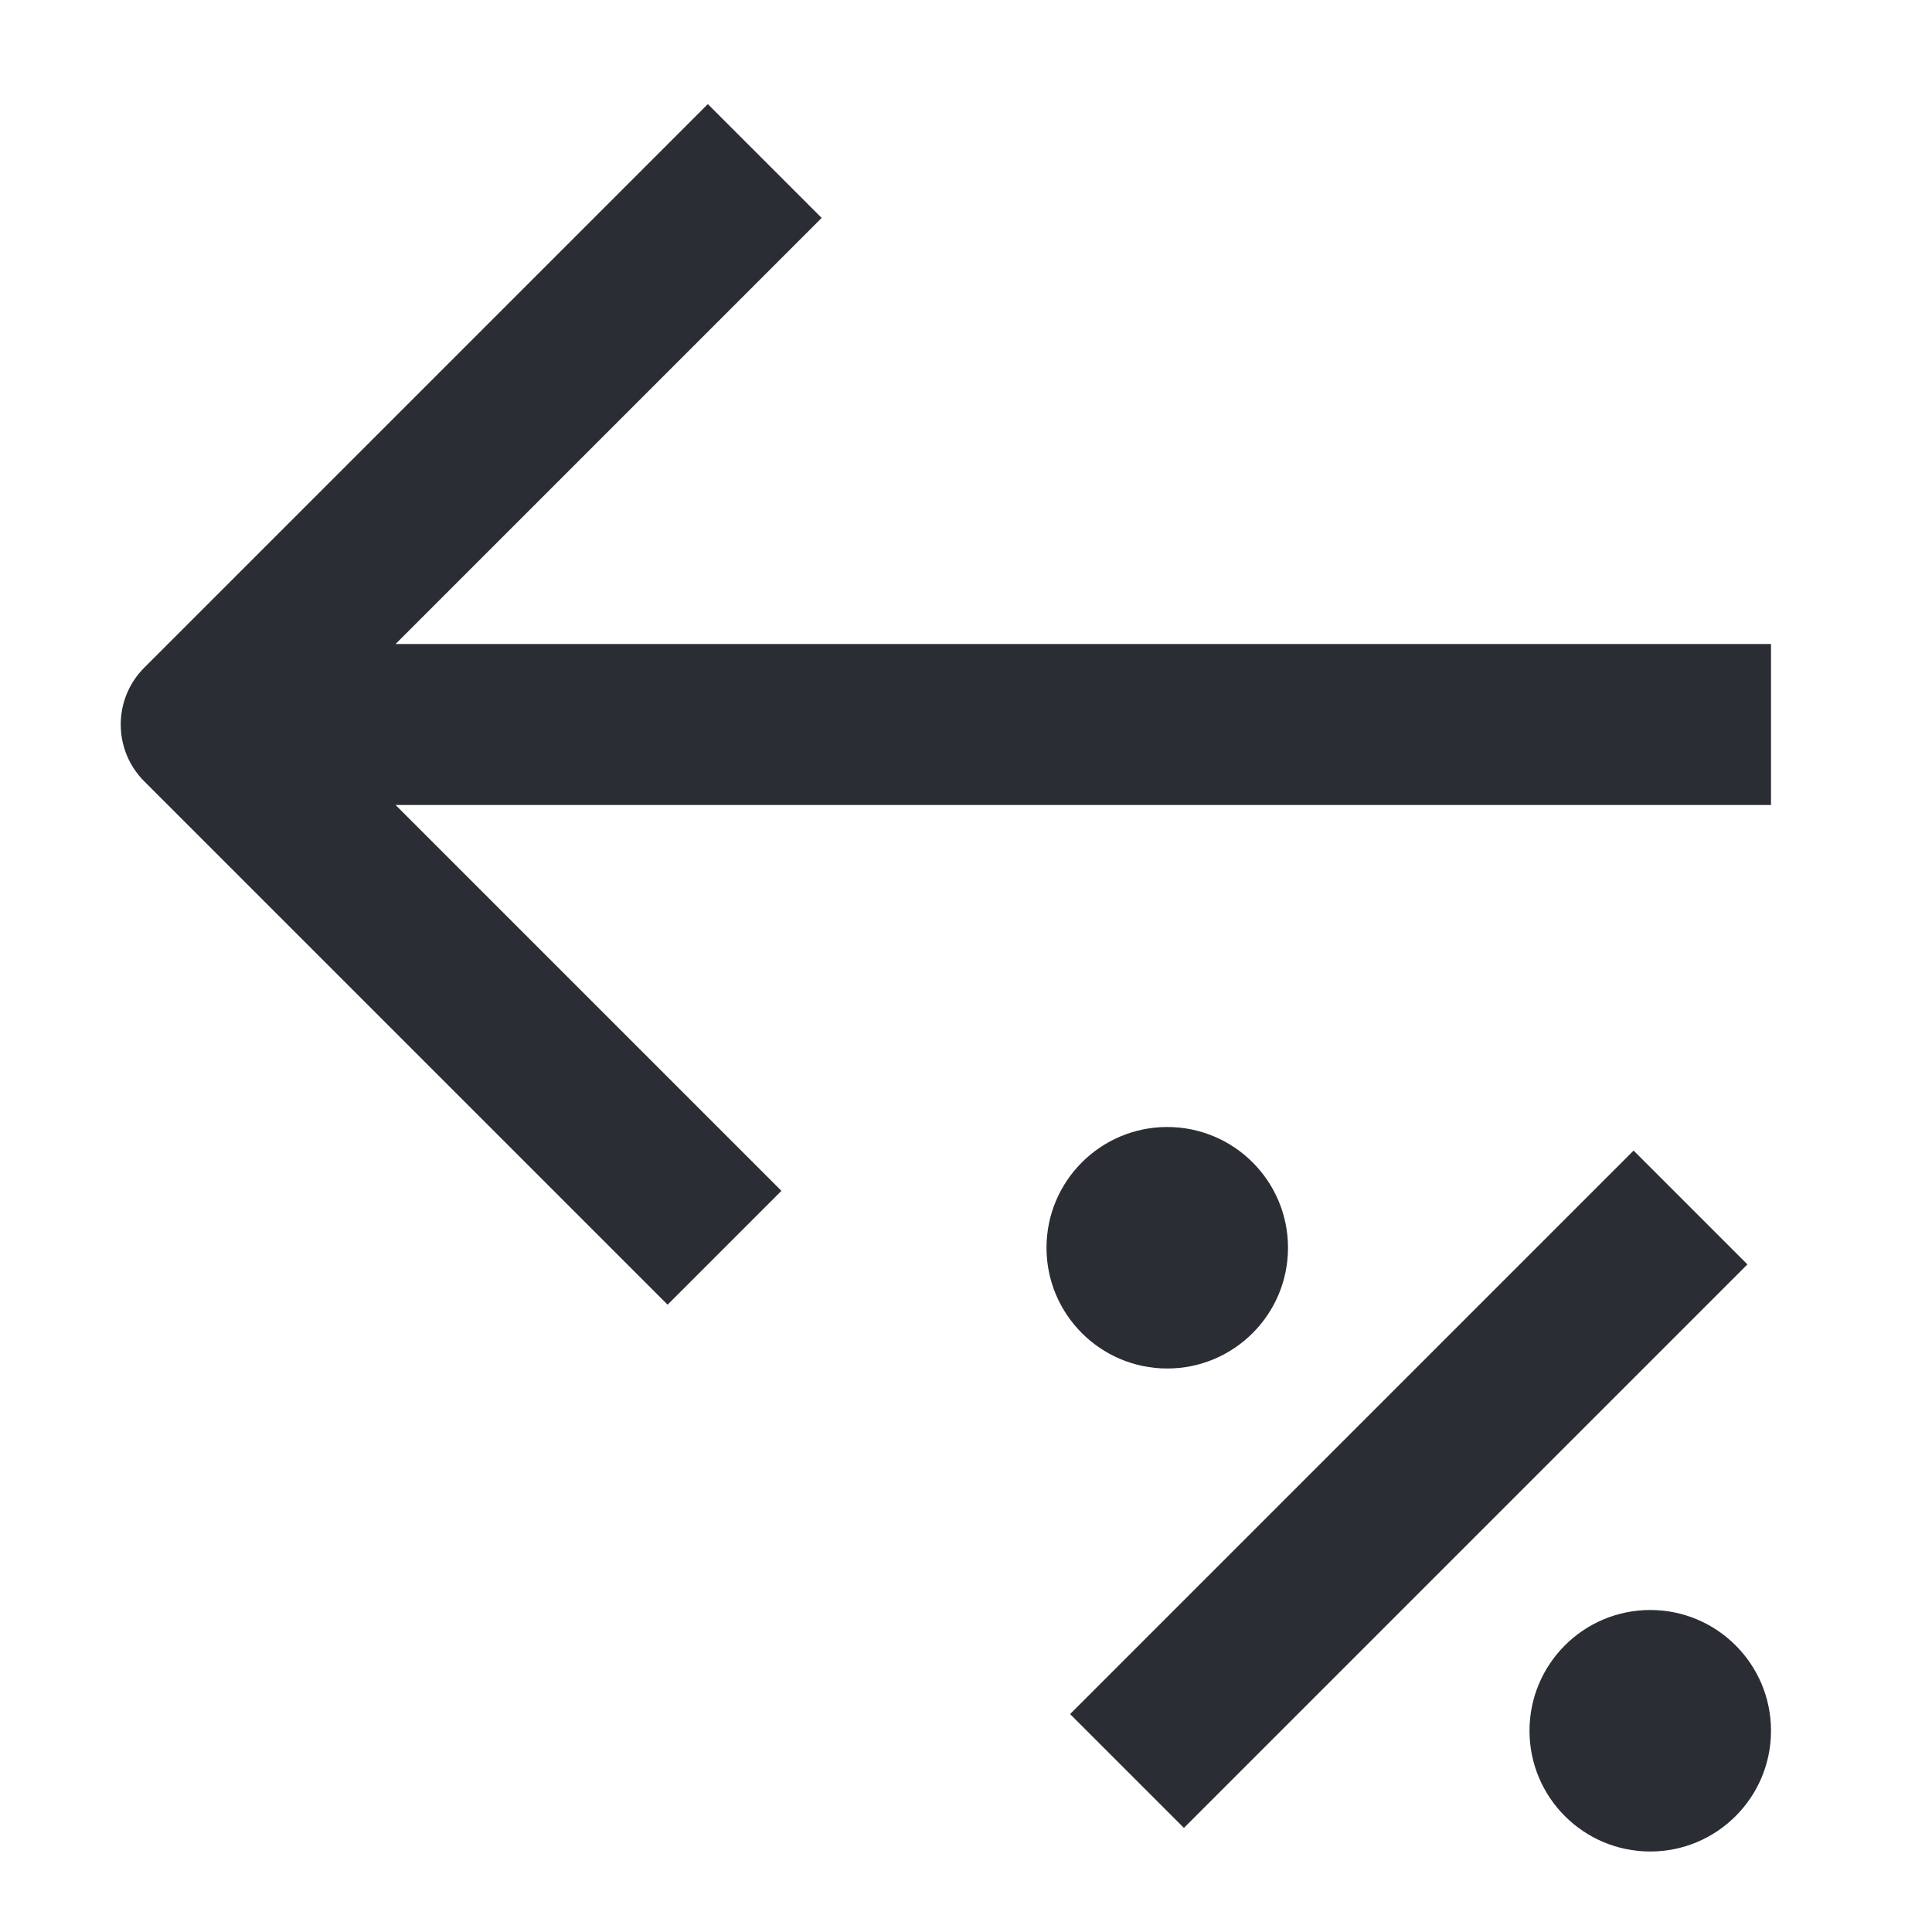 <svg width="24" height="24" viewBox="0 0 24 24" fill="none" xmlns="http://www.w3.org/2000/svg">
<path d="M1.793 8.293L8.793 1.293L10.207 2.707L4.914 8H22V10H4.914L9.707 14.793L8.293 16.207L1.793 9.707C1.402 9.317 1.402 8.683 1.793 8.293Z" fill="#2B2D34"/>
<path d="M16 15.5C16 16.328 15.328 17 14.5 17C13.672 17 13 16.328 13 15.5C13 14.672 13.672 14 14.5 14C15.328 14 16 14.672 16 15.5Z" fill="#2B2D34"/>
<path d="M20.5 23C21.328 23 22 22.328 22 21.5C22 20.672 21.328 20 20.5 20C19.672 20 19 20.672 19 21.5C19 22.328 19.672 23 20.5 23Z" fill="#2B2D34"/>
<path d="M21.707 15.707L14.707 22.707L13.293 21.293L20.293 14.293L21.707 15.707Z" fill="#2B2D34"/>
</svg>
